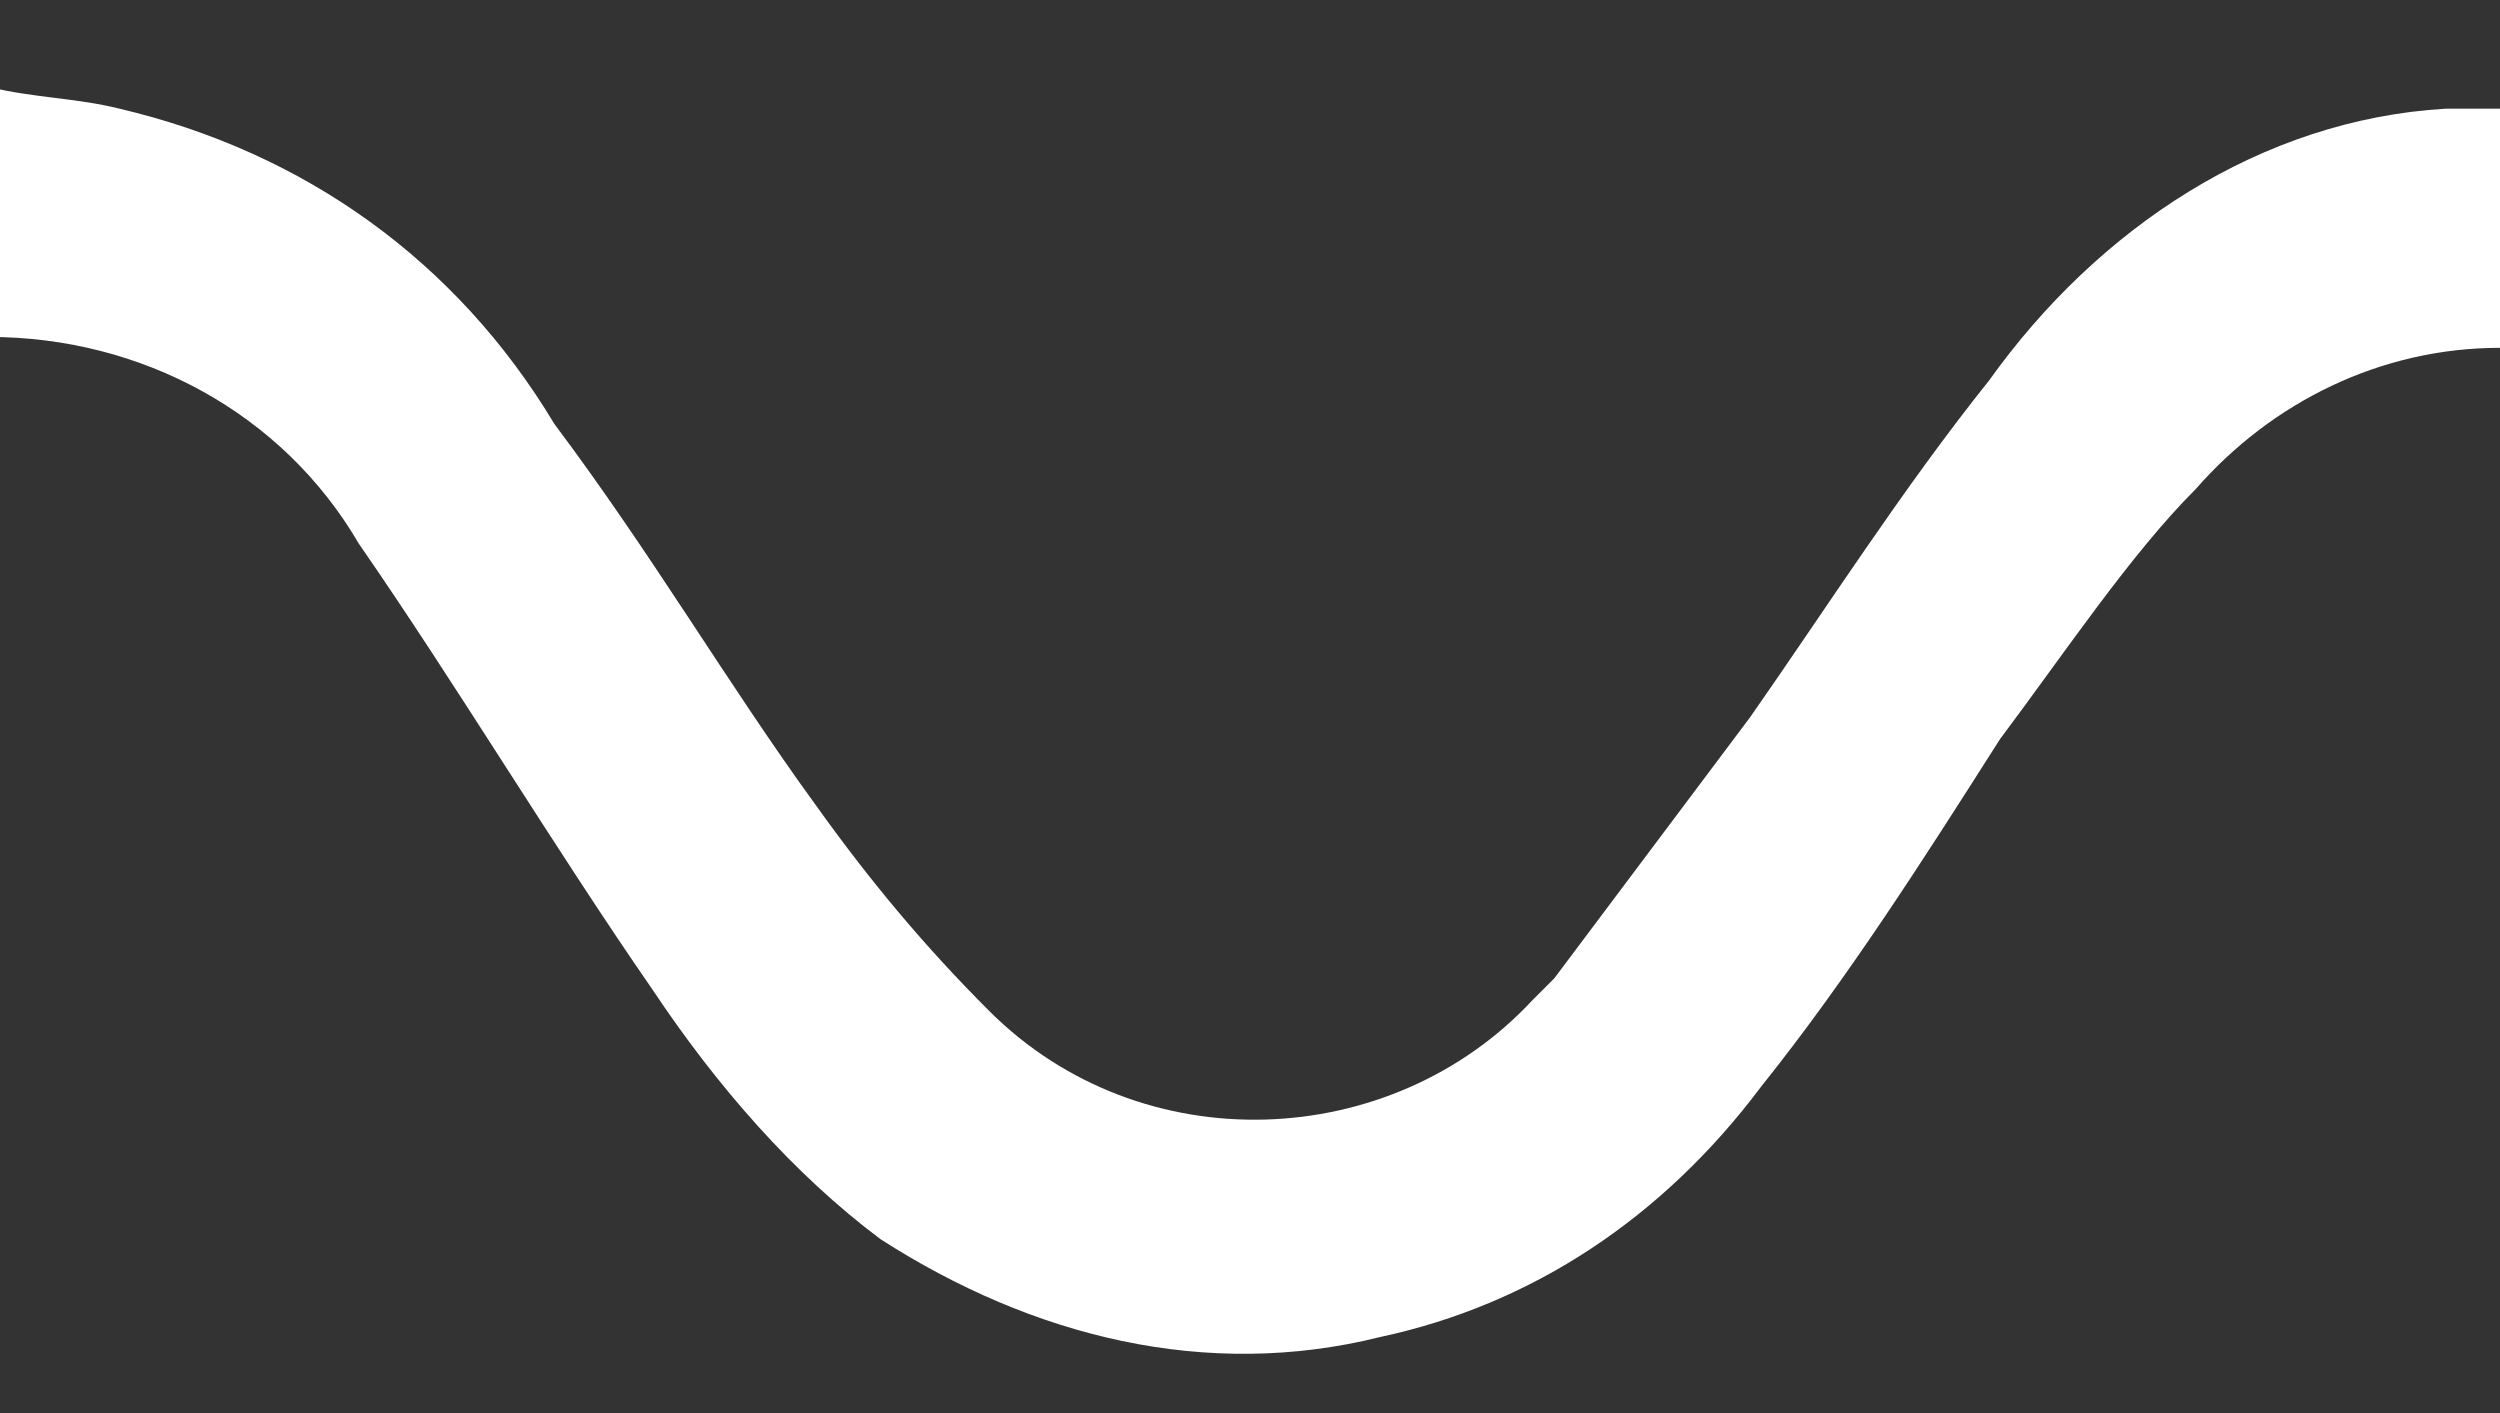 <?xml version="1.0" encoding="utf-8"?>
<!-- Generator: Adobe Illustrator 21.1.0, SVG Export Plug-In . SVG Version: 6.00 Build 0)  -->
<svg version="1.1" id="Layer_1" xmlns="http://www.w3.org/2000/svg" xmlns:xlink="http://www.w3.org/1999/xlink" x="0px" y="0px"
	 viewBox="0 0 23 13" style="enable-background:new 0 0 23 13;" xml:space="preserve">
<rect x="0" y="0" width="23" height="13" fill="#333333" stroke="none"/>
<style type="text/css">
	.st0{fill:#FFFFFF;}
</style>
<g id="IDI2Ew.tif">
	<path class="st0" d="M-0.1,0.8C0.3,0.9,0.7,0.9,1.1,1c1.7,0.4,3.1,1.4,4,2.9C6,5.1,6.7,6.3,7.5,7.4c0.5,0.7,1,1.3,1.6,1.9
		c1.4,1.4,3.7,1.3,5-0.1c0.1-0.1,0.1-0.1,0.2-0.2c0.6-0.8,1.2-1.6,1.8-2.4c0.7-1,1.4-2.1,2.2-3.1c1-1.4,2.5-2.4,4.2-2.5H23v2.2
		c-1.1,0-2.1,0.5-2.8,1.3C19.6,5.1,19,6,18.4,6.8C17.7,7.9,17,9,16.2,10c-0.9,1.2-2.1,2-3.5,2.3c-1.6,0.4-3.2,0-4.6-0.9
		C7.3,10.8,6.6,10,6,9.1C5.1,7.8,4.2,6.3,3.3,5c-0.7-1.2-2-1.9-3.4-1.9C-0.1,3.1-0.1,0.8-0.1,0.8z"/>
</g>
</svg>
